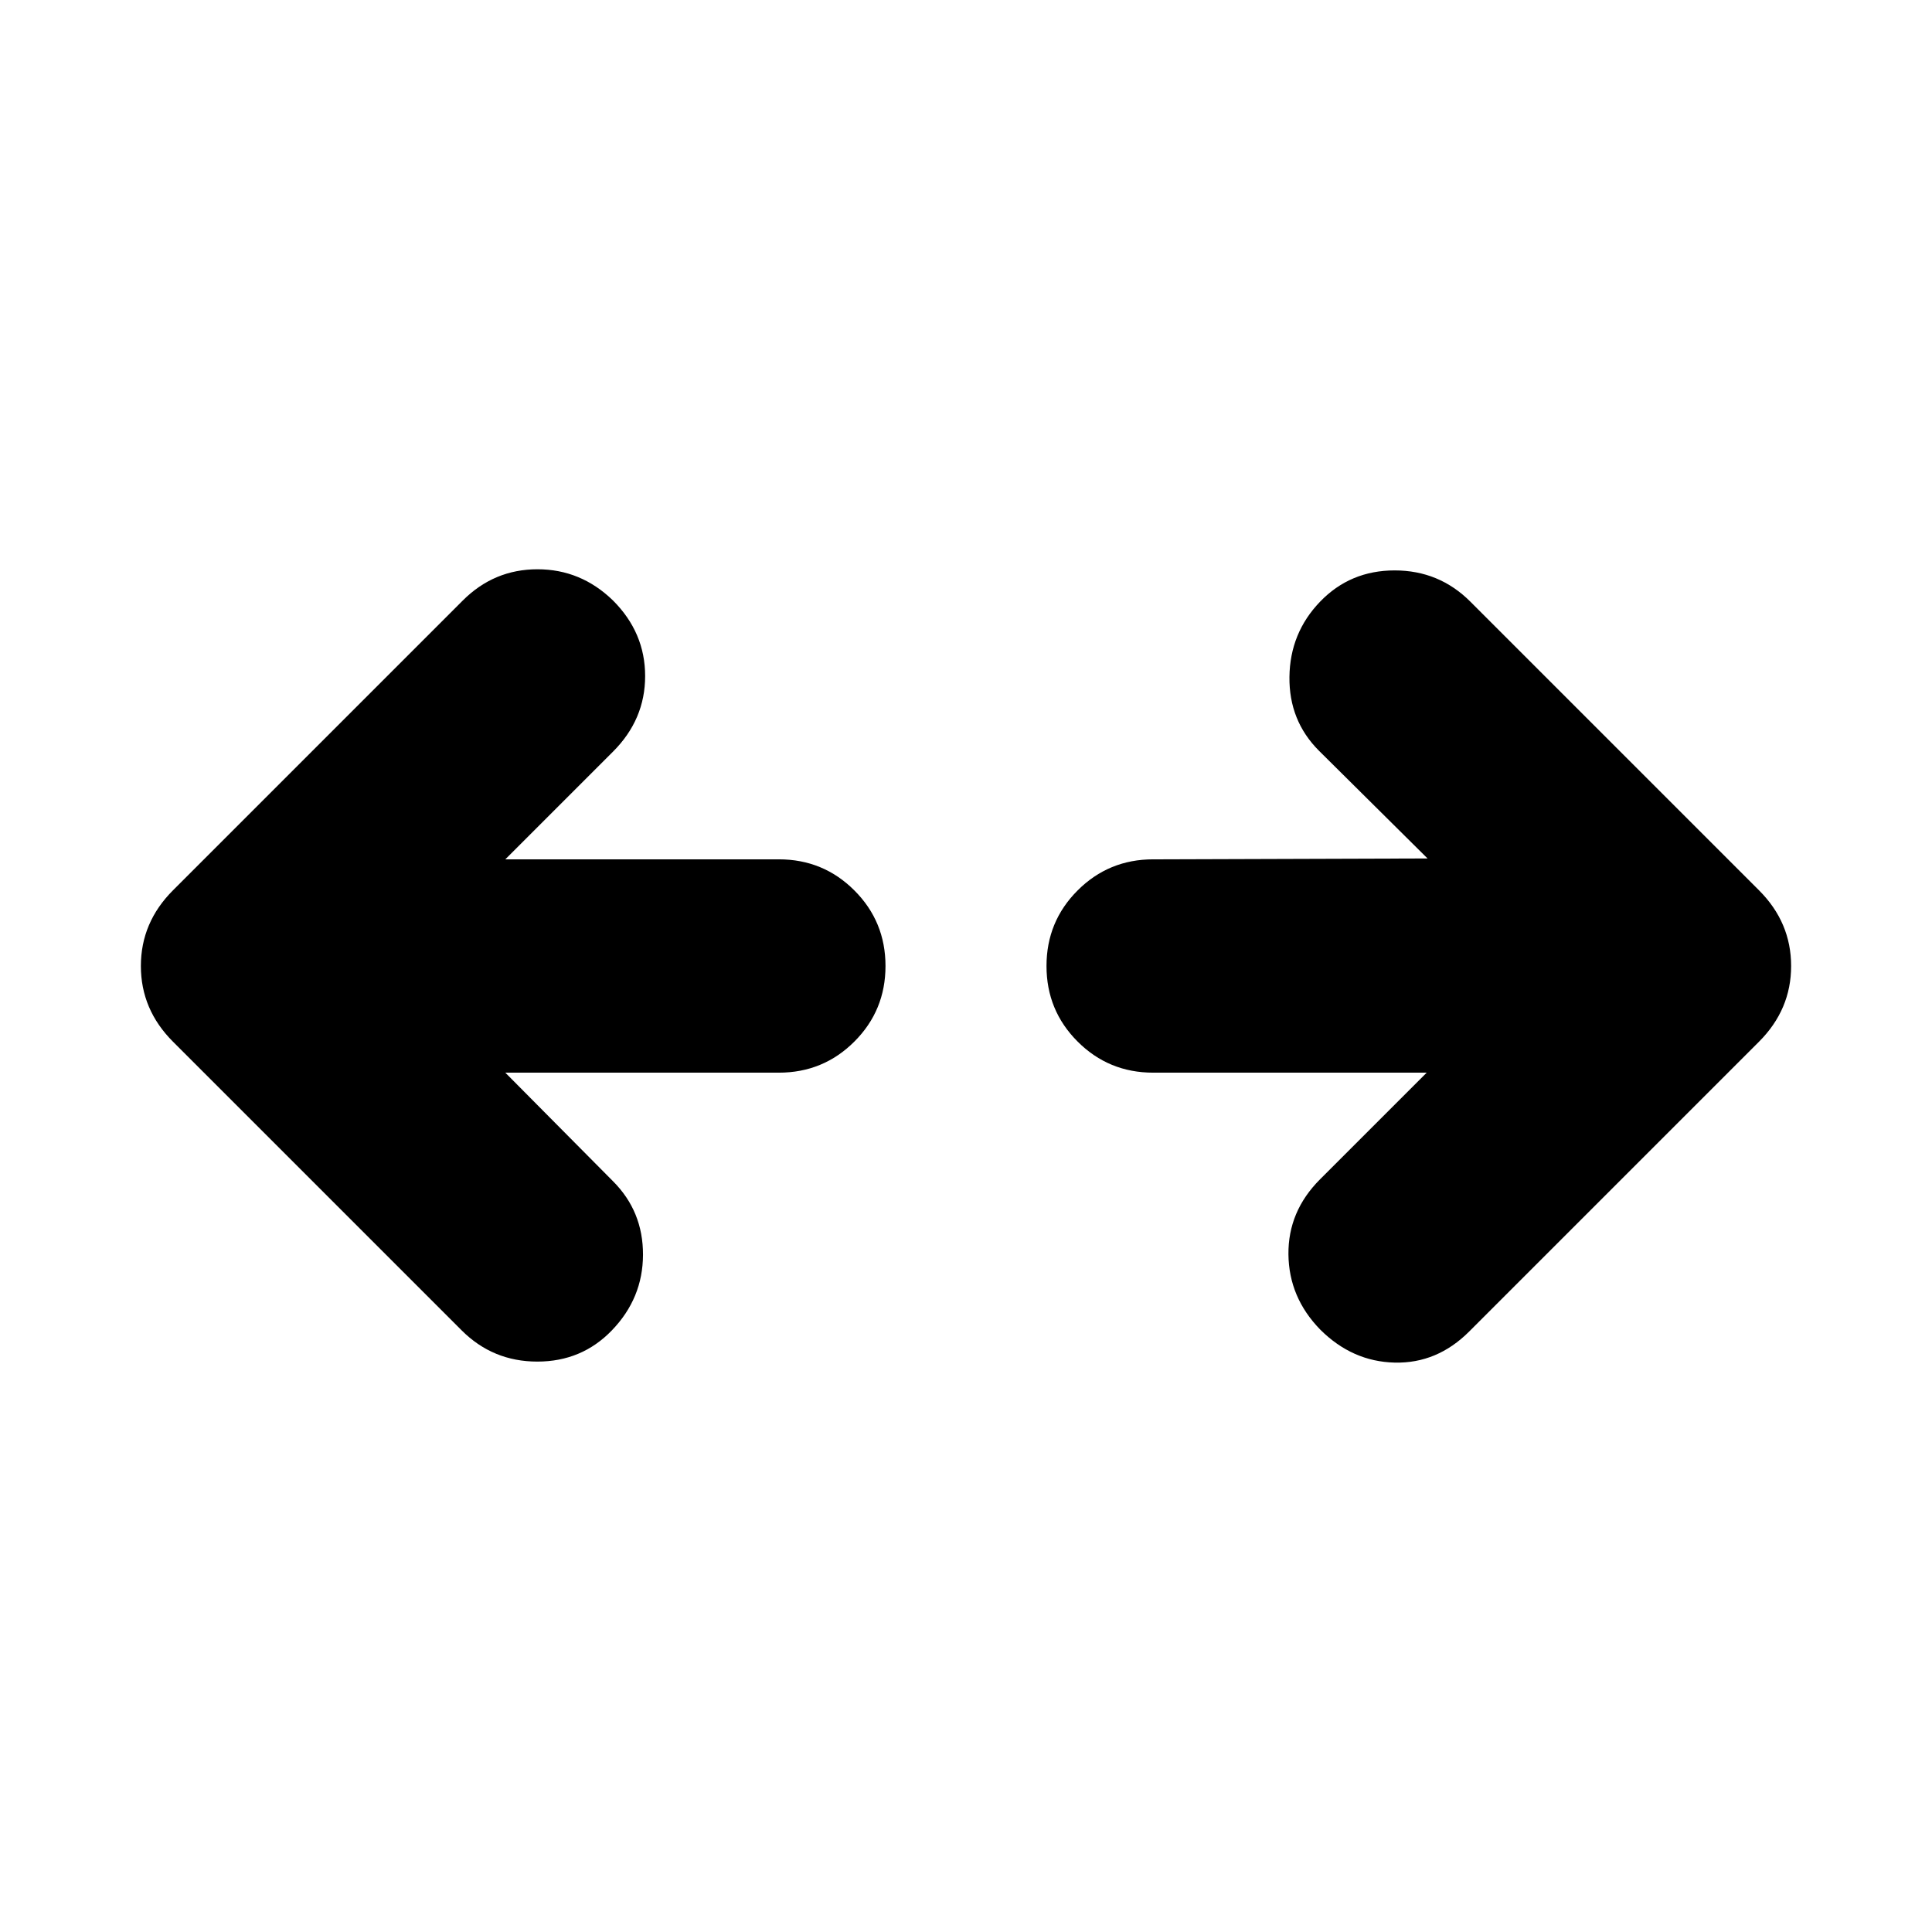 <svg xmlns="http://www.w3.org/2000/svg" height="24" viewBox="0 96 960 960" width="24"><path d="m251.088 629.001 53.521 53.955q14.956 14.957 14.891 36.544-.065 21.587-15.457 37.544-14.956 15.522-37.044 15.522-22.087 0-37.609-15.522L85.955 613.609Q70 597.652 70 576t15.956-37.609l144-144q15.522-15.522 37.11-15.522 21.587 0 37.544 15.522 15.956 15.957 15.956 37.544 0 21.587-15.956 37.544l-53.521 53.52h135.911q22.088 0 37.544 15.457Q440 553.913 440 576q0 22.087-15.457 37.544-15.456 15.457-37.544 15.457H251.088Zm457.824 0H573.001q-22.088 0-37.544-15.457Q520 598.087 520 576q0-22.087 15.457-37.544 15.456-15.457 37.544-15.457l136.346-.434-53.956-53.521q-14.956-14.957-14.674-36.761.283-21.805 15.24-37.327 14.956-15.522 37.044-15.522 22.087 0 37.609 15.522l143.435 143.435q15.956 15.957 15.956 37.609t-15.956 37.609l-144 144q-15.957 15.957-37.044 15.457-21.088-.5-37.044-16.457-15.522-15.957-15.74-37.326-.217-21.37 15.74-37.327l52.955-52.955Z"/></svg>